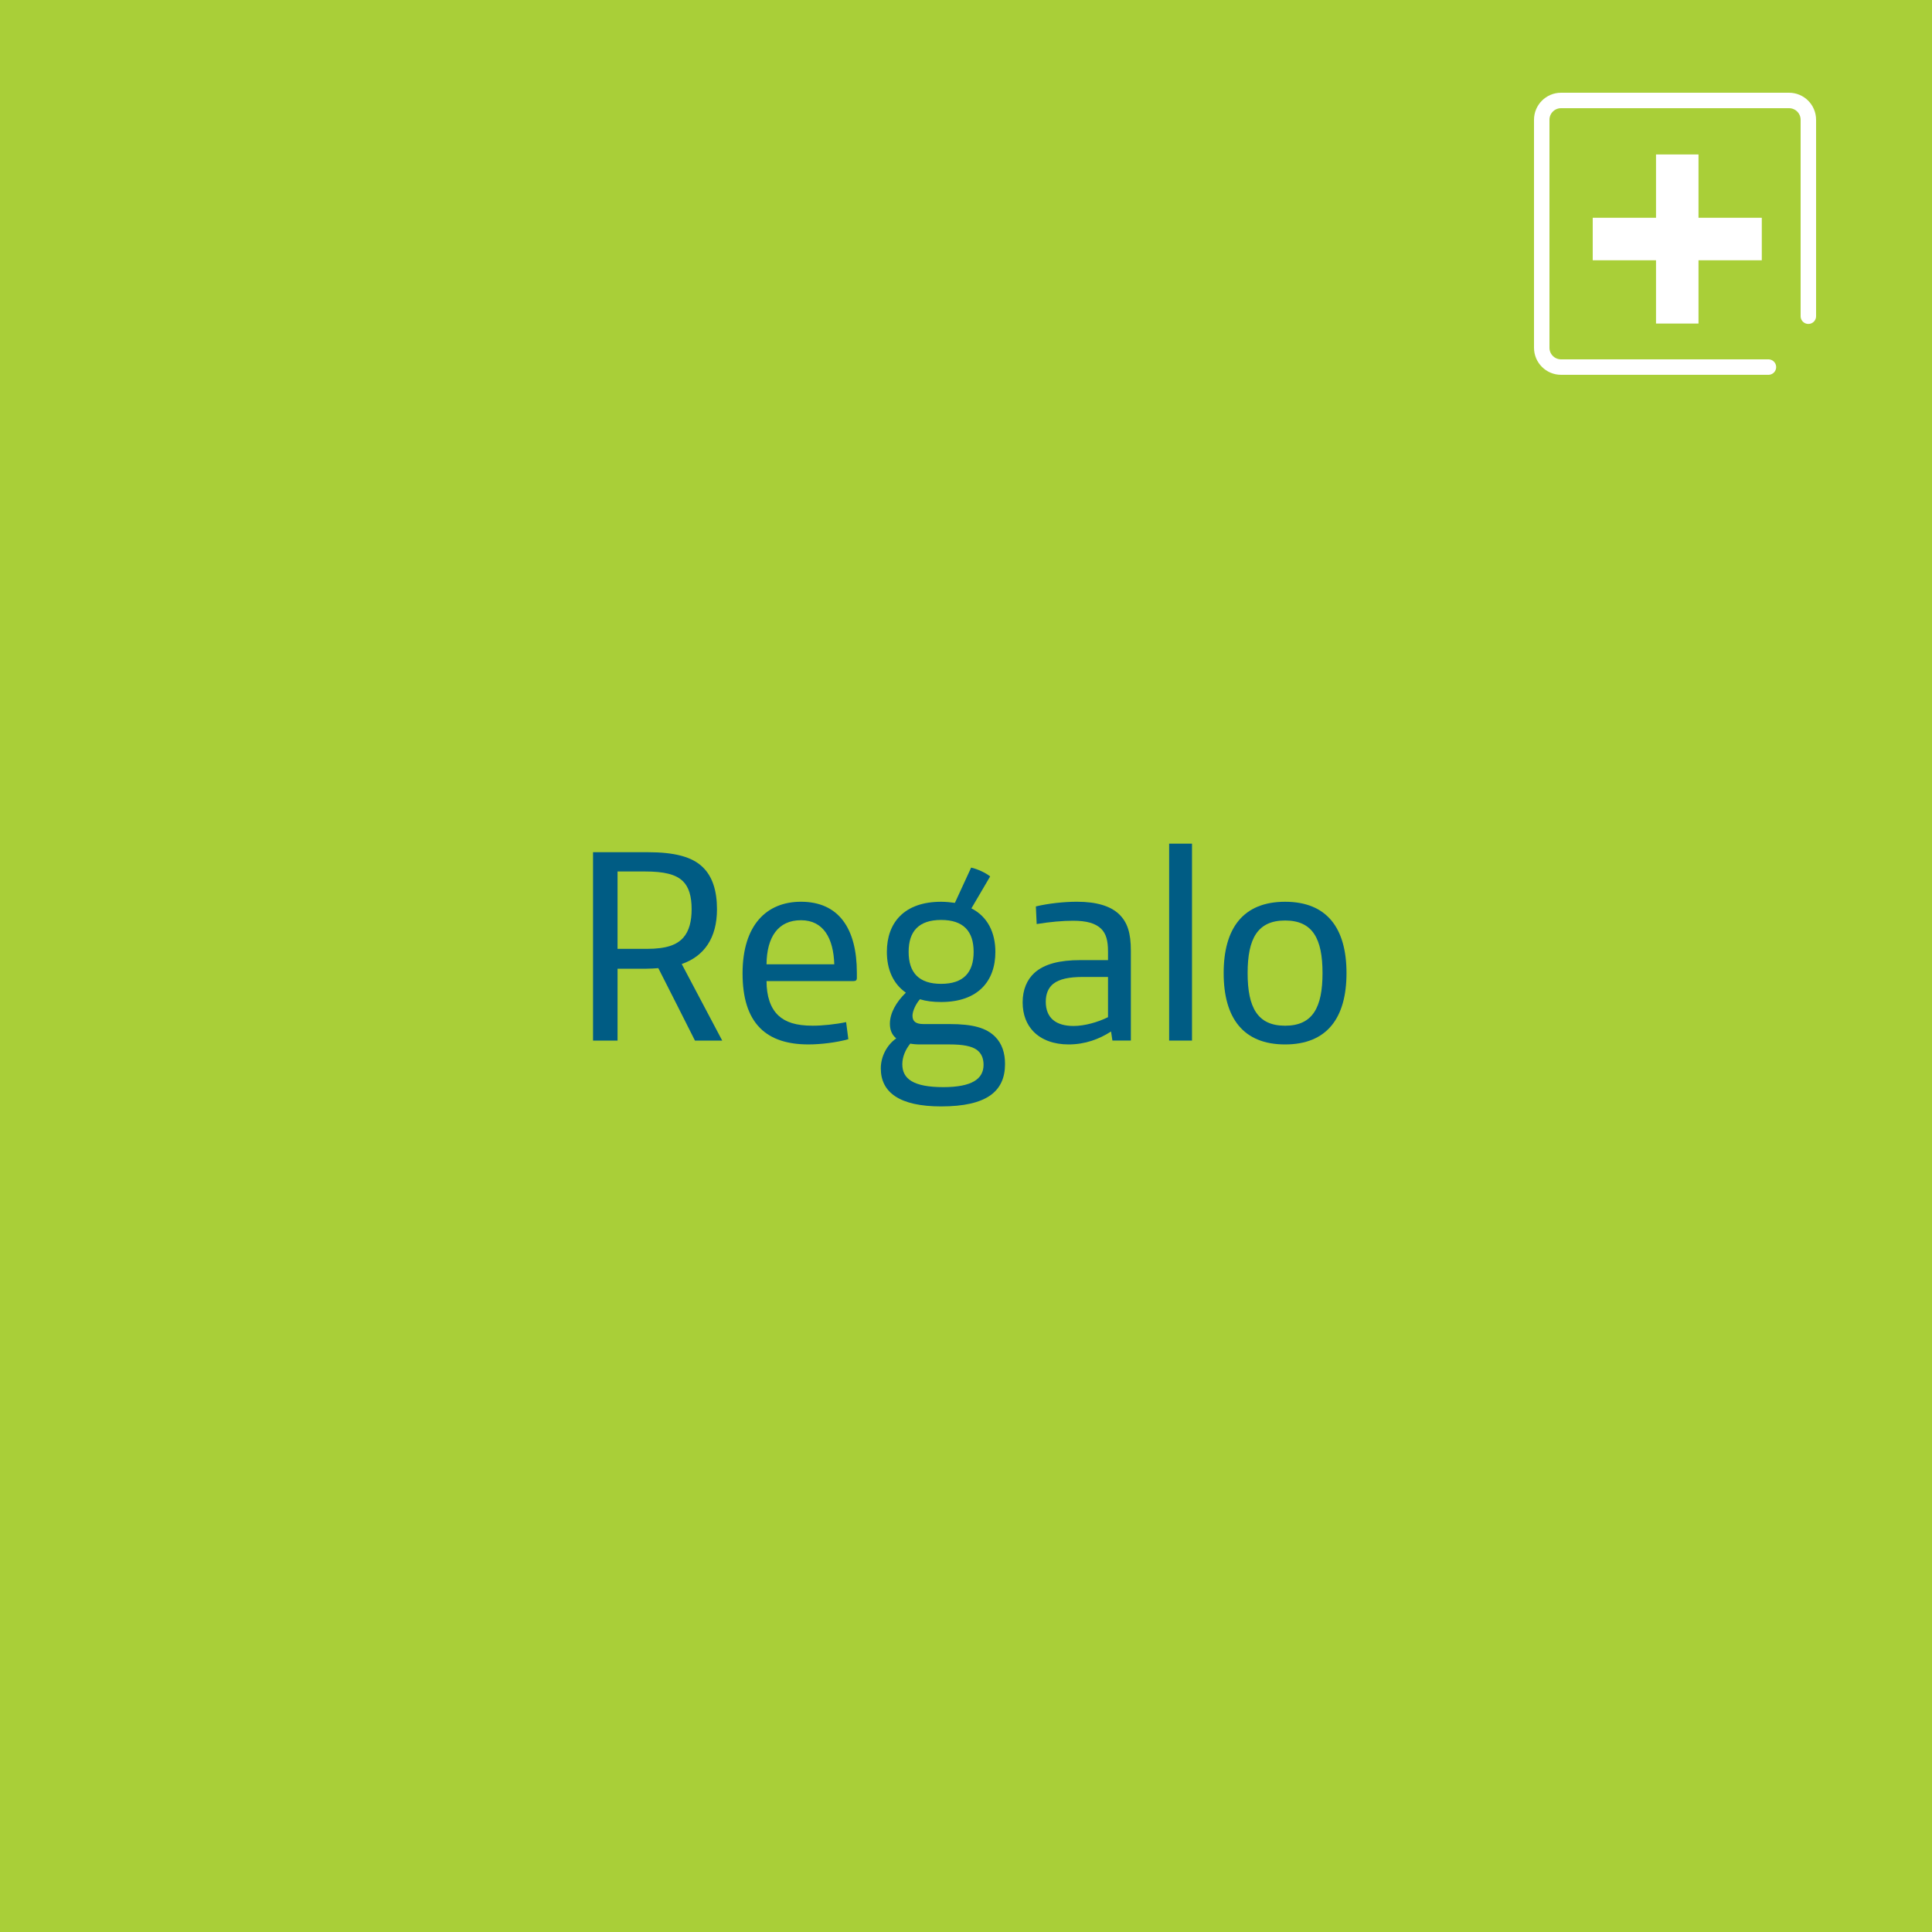 <?xml version="1.0" encoding="utf-8"?>
<!-- Generator: Adobe Illustrator 16.0.4, SVG Export Plug-In . SVG Version: 6.00 Build 0)  -->
<!DOCTYPE svg PUBLIC "-//W3C//DTD SVG 1.1//EN" "http://www.w3.org/Graphics/SVG/1.1/DTD/svg11.dtd">
<svg version="1.1" id="Layer_1" xmlns="http://www.w3.org/2000/svg" xmlns:xlink="http://www.w3.org/1999/xlink" x="0px" y="0px"
	 width="500px" height="500px" viewBox="0 0 500 500" enable-background="new 0 0 500 500" xml:space="preserve">
<rect fill="#A9CF38" width="500" height="500"/>
<g enable-background="new    ">
	<path fill="#005C84" d="M159.82,269.302h-6.342v-48.753h14.185c6.771,0,11.476,1.142,14.256,3.92
		c2.421,2.354,3.636,5.987,3.636,10.833c0,7.486-3.35,12.189-9.124,14.185l10.478,19.815h-7.057
		c-3.137-6.2-6.273-12.475-9.479-18.745c-0.856,0.069-2.14,0.145-3.137,0.145h-7.413L159.82,269.302L159.82,269.302z
		 M159.82,245.565h7.555c5.06,0,7.768-0.998,9.478-2.922c1.498-1.71,2.14-4.207,2.14-7.343c0-3.348-0.713-5.7-2.209-7.197
		c-1.854-1.854-4.99-2.566-9.835-2.566h-7.127L159.82,245.565L159.82,245.565z"/>
	<path fill="#005C84" d="M219.547,268.943c-2.995,0.854-7.125,1.354-10.335,1.354c-5.417,0-9.623-1.354-12.474-4.206
		c-3.138-3.139-4.562-7.909-4.562-14.185c0-12.477,6.2-18.535,15.111-18.535c9.765,0,14.468,6.914,14.468,18.393v1.354
		c0,0.569-0.286,0.784-0.855,0.784h-22.522c0,3.852,0.999,6.981,3.064,8.908c1.854,1.713,4.491,2.641,8.909,2.641
		c2.494,0,5.916-0.355,8.624-0.928L219.547,268.943z M215.912,249.557c-0.212-6.701-2.779-11.405-8.624-11.405
		c-5.917,0-8.838,4.347-8.911,11.405H215.912z"/>
	<path fill="#005C84" d="M243.564,259.32c-2.067,0-3.849-0.213-5.488-0.711c-1.069,1.211-1.924,3.062-1.924,4.271
		c0,1.497,0.929,2.145,2.852,2.145h6.701c6.131,0,9.552,0.996,11.832,3.272c1.781,1.783,2.564,4.204,2.564,7.062
		c0,7.061-4.705,10.979-16.541,10.979c-10.764,0-15.609-3.637-15.609-9.839c0-3.063,1.568-6.058,3.993-7.767
		c-1.141-0.928-1.639-2.209-1.639-3.777c0-2.78,1.639-5.635,4.133-8.057c-3.277-2.282-4.917-5.988-4.917-10.55
		c0-7.556,4.492-12.972,14.041-12.972c1.284,0,2.495,0.144,3.564,0.285l4.205-9.124c1.645,0.357,3.779,1.354,4.921,2.281
		l-4.853,8.267c4.207,2.139,6.203,6.273,6.203,11.261C257.607,253.904,253.116,259.32,243.564,259.32z M235.582,270.085
		c-1.282,1.567-2.065,3.492-2.065,5.345c0,3.777,2.852,5.918,10.619,5.918c7.415,0,10.407-2.141,10.407-5.771
		c0-1.716-0.568-2.992-1.708-3.853c-1.354-0.998-3.638-1.427-7.131-1.427h-7.555C237.148,270.3,236.293,270.229,235.582,270.085z
		 M243.564,238.082c-5.773,0-8.411,2.923-8.411,8.268s2.637,8.269,8.411,8.269c5.773,0,8.411-2.924,8.411-8.269
		C251.975,241.004,249.339,238.082,243.564,238.082z"/>
	<path fill="#005C84" d="M287.539,266.947c-3.062,1.998-6.773,3.353-10.979,3.353c-3.775,0-6.982-1.143-9.123-3.353
		c-1.711-1.783-2.777-4.274-2.777-7.557c0-3.273,1.142-5.846,2.992-7.56c2.637-2.42,6.771-3.349,11.832-3.349h7.271v-2.209
		c0-2.851-0.499-4.633-1.784-5.916c-1.492-1.427-3.777-2.068-7.268-2.068c-2.641,0-5.987,0.286-9.411,0.856l-0.213-4.561
		c3.274-0.785,7.269-1.213,10.62-1.213c5.199,0,8.691,1.143,10.902,3.208c2.209,2.138,3.063,4.917,3.063,9.479v23.238h-4.774
		L287.539,266.947z M286.754,252.835h-6.412c-3.636,0-6.131,0.499-7.771,1.783c-1.211,0.996-1.926,2.495-1.926,4.633
		c0,4.207,2.644,6.272,7.203,6.272c2.854,0,6.342-0.998,8.907-2.282L286.754,252.835L286.754,252.835z"/>
	<path fill="#005C84" d="M308.491,218.337V269.3h-5.917v-50.963H308.491L308.491,218.337z"/>
	<path fill="#005C84" d="M332.58,270.3c-10.835,0-15.896-6.843-15.896-18.465c0-11.619,5.062-18.46,15.896-18.46
		c10.831,0,15.894,6.841,15.894,18.46C348.475,263.457,343.413,270.3,332.58,270.3z M332.58,238.225
		c-7.127,0-9.695,4.703-9.695,13.615c0,8.909,2.569,13.615,9.695,13.615c7.125,0,9.688-4.706,9.688-13.615
		C342.271,242.927,339.708,238.225,332.58,238.225z"/>
</g>
<g>
	<path fill="#FFFFFF" d="M439.572,67.354v16.379h-10.998V67.354h-16.379V56.358h16.379V39.979h10.998v16.379h16.379v10.997
		L439.572,67.354L439.572,67.354z"/>
</g>
<path fill="none" stroke="#FFFFFF" stroke-width="4" stroke-linecap="round" stroke-miterlimit="10" d="M457.667,95H404
	c-2.761,0-5-2.239-5-5V31c0-2.761,2.239-5,5-5h59c2.761,0,5,2.239,5,5v50.834"/>
</svg>
